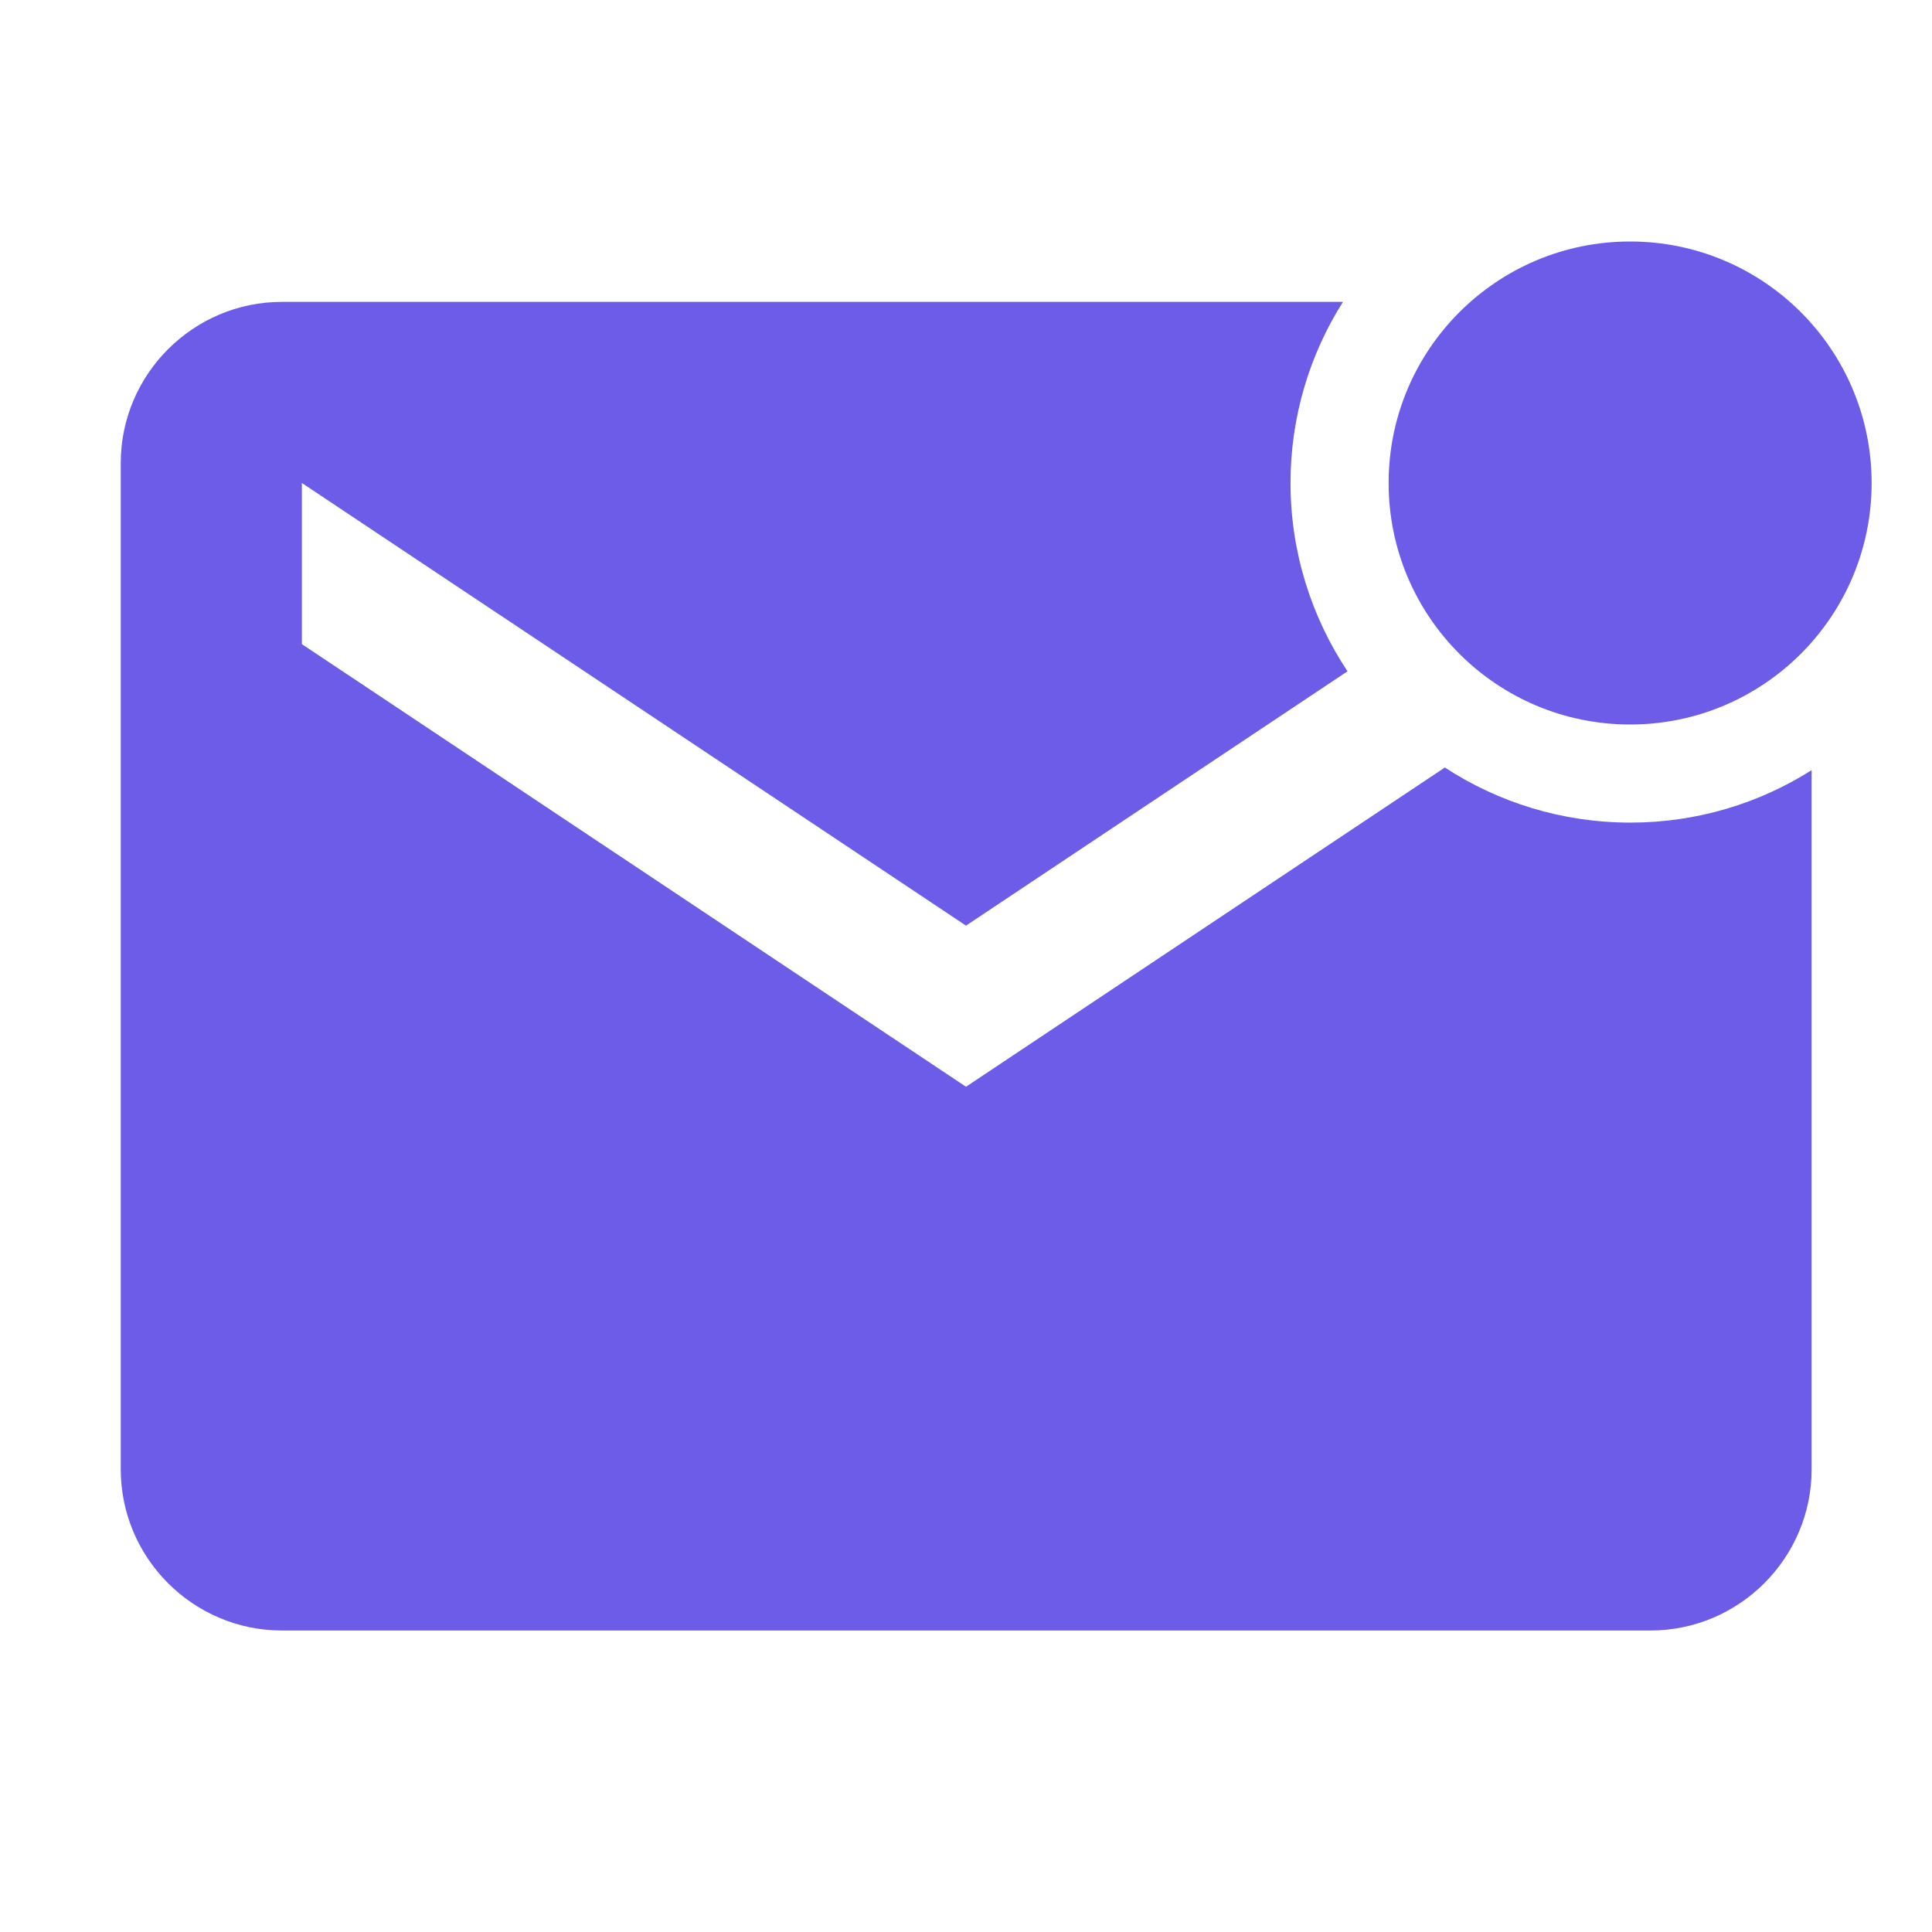 <?xml version="1.0" encoding="utf-8"?>
<!-- Generator: Adobe Illustrator 23.0.1, SVG Export Plug-In . SVG Version: 6.00 Build 0)  -->
<svg version="1.1" id="Layer_1" xmlns="http://www.w3.org/2000/svg" xmlns:xlink="http://www.w3.org/1999/xlink" x="0px" y="0px"
	 viewBox="0 0 512 512" style="enable-background:new 0 0 512 512;" xml:space="preserve">
<style type="text/css">
	.st0{fill:#6C5CE7;}
</style>
<circle class="st0" cx="432" cy="128" r="64"/>
<path class="st0" d="M382.9,203.4L256,288L80,170.7V128l176,117.3l101.1-67.4c-9.5-14.3-15.1-31.5-15.1-49.9
	c0-17.6,5.1-34.1,13.9-48H74.7C51.2,80,32,99.2,32,122.7v266.7c0,23.5,19.2,42.7,42.7,42.7h362.7c23.5,0,42.7-19.2,42.7-42.7V204.1
	c-13.9,8.8-30.4,13.9-48,13.9C413.9,218,397,212.6,382.9,203.4L382.9,203.4z"/>
</svg>
